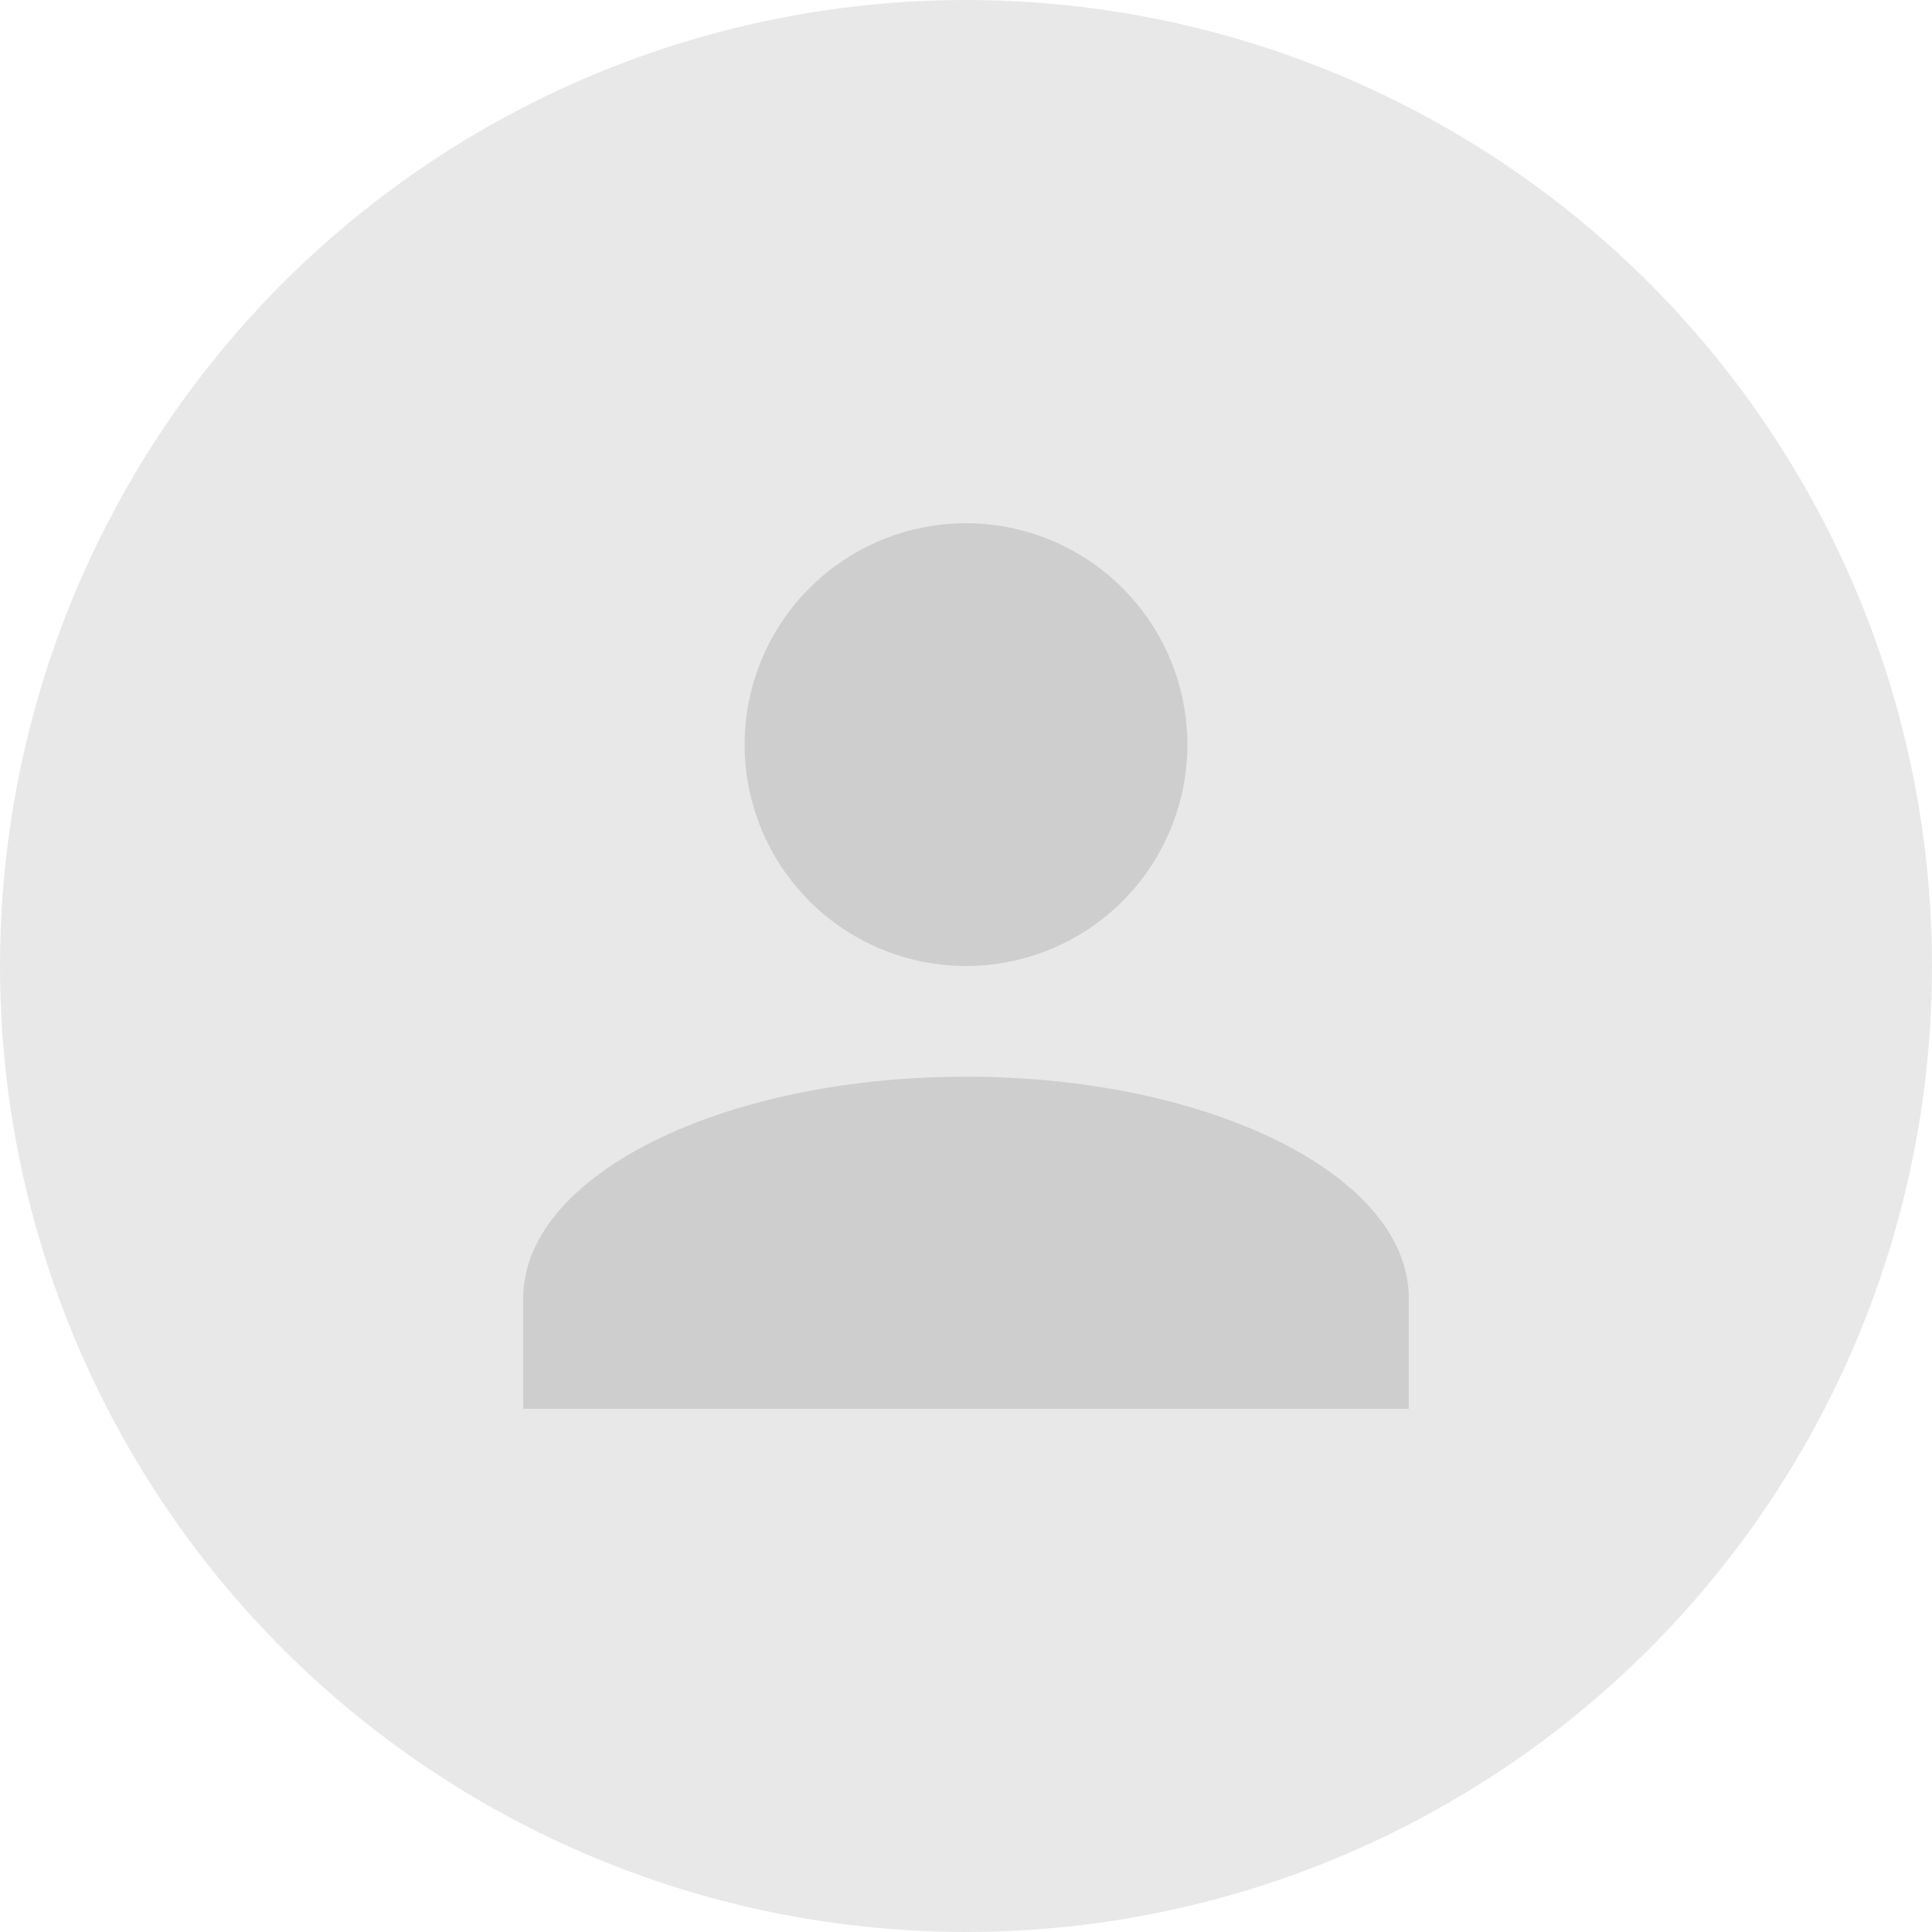 <svg width="96" height="96" viewBox="0 0 96 96" fill="none" xmlns="http://www.w3.org/2000/svg">
<g clip-path="url(#clip0_586_15446)">
<circle cx="48" cy="48" r="48" fill="#E8E8E8"/>
<path d="M48 26C50.917 26 53.715 27.159 55.778 29.222C57.841 31.285 59 34.083 59 37C59 39.917 57.841 42.715 55.778 44.778C53.715 46.841 50.917 48 48 48C45.083 48 42.285 46.841 40.222 44.778C38.159 42.715 37 39.917 37 37C37 34.083 38.159 31.285 40.222 29.222C42.285 27.159 45.083 26 48 26ZM48 53.5C60.155 53.5 70 58.422 70 64.5V70H26V64.5C26 58.422 35.845 53.5 48 53.5Z" fill="#CECECE"/>
</g>
<defs>
<clipPath id="clip0_586_15446">
<rect width="96" height="96" fill="white"/>
</clipPath>
</defs>
</svg>
